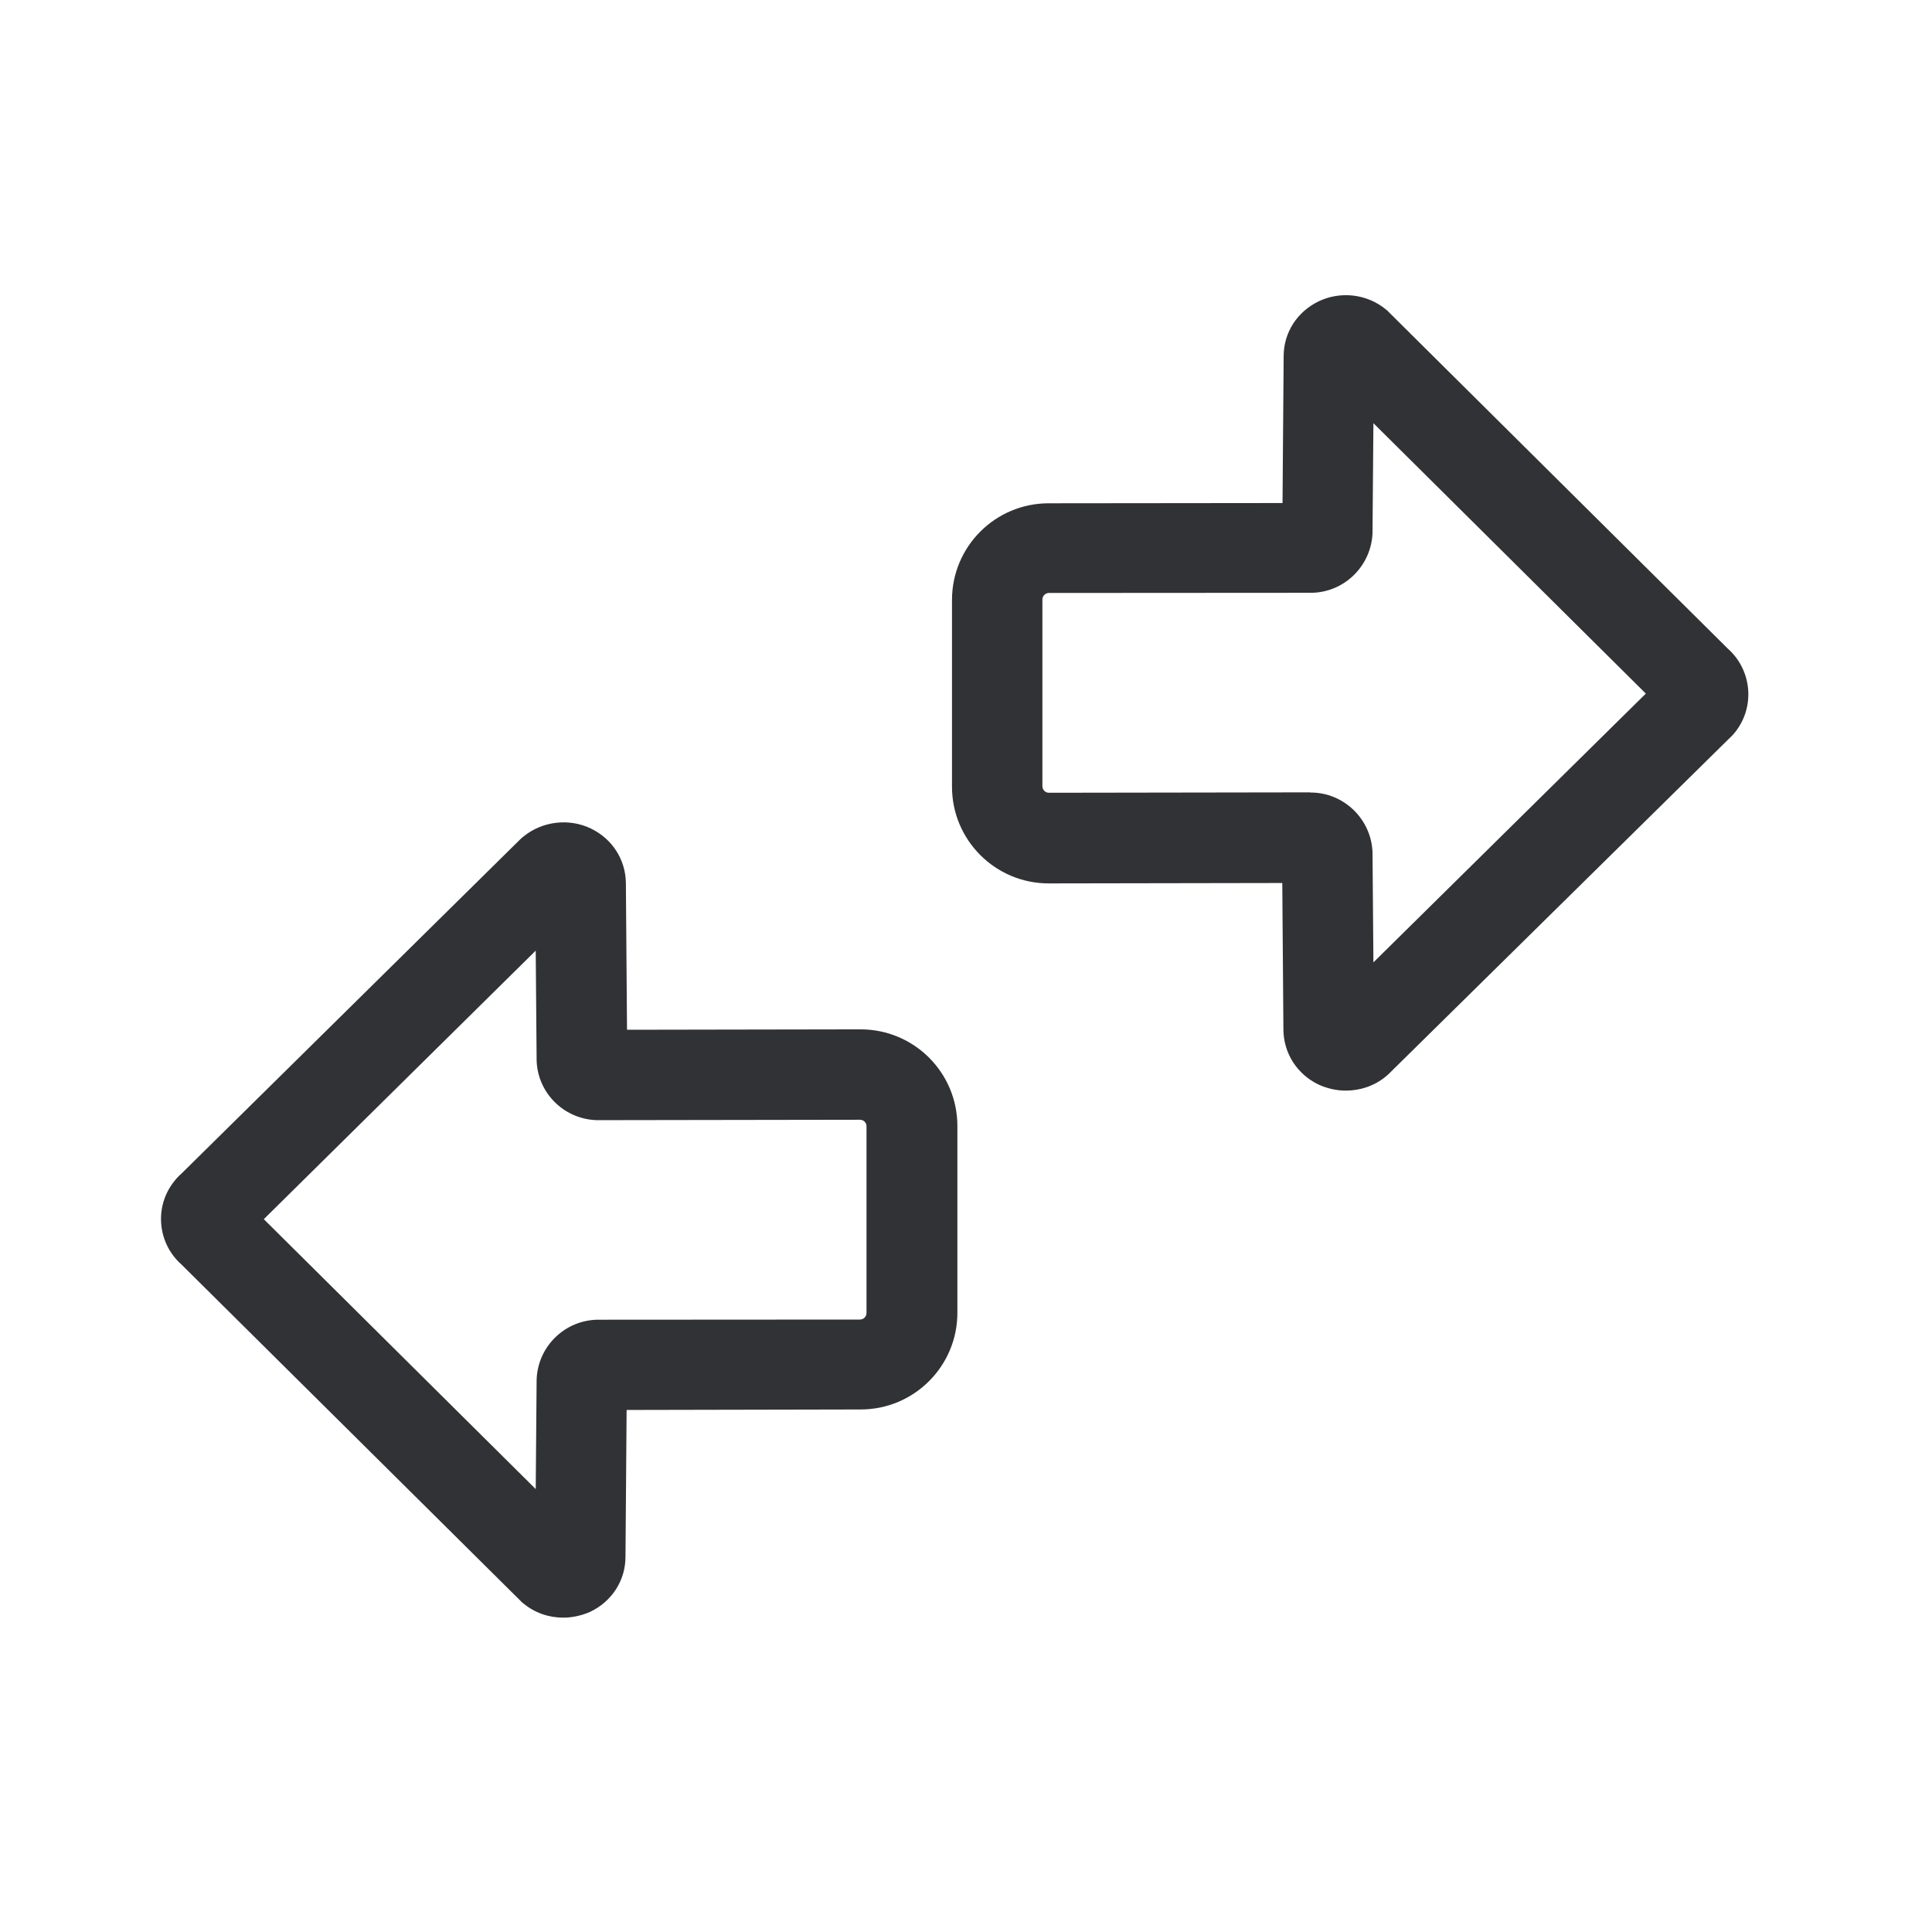 <svg width="24" height="24" viewBox="0 0 24 24" fill="none" xmlns="http://www.w3.org/2000/svg">
<path fill-rule="evenodd" clip-rule="evenodd" d="M16.38 13.473C16.489 13.523 16.604 13.548 16.719 13.548C16.896 13.548 17.072 13.49 17.212 13.375L17.212 13.375C17.226 13.364 17.24 13.352 17.254 13.338L21.464 9.19C21.498 9.159 21.529 9.128 21.557 9.092C21.806 8.775 21.761 8.322 21.464 8.058L17.254 3.879C17.243 3.865 17.229 3.854 17.215 3.843L17.215 3.843L17.215 3.843C16.983 3.652 16.655 3.613 16.383 3.742C16.114 3.871 15.946 4.131 15.946 4.425L15.932 6.249L13.027 6.252C12.364 6.252 11.826 6.789 11.826 7.453V9.773C11.826 10.436 12.364 10.974 13.027 10.974L15.929 10.969L15.943 12.792C15.946 13.083 16.111 13.344 16.38 13.473ZM17.05 10.59C17.036 10.176 16.694 9.845 16.282 9.845C16.277 9.845 16.274 9.845 16.271 9.843L13.03 9.848C12.985 9.848 12.949 9.812 12.949 9.767V7.448C12.949 7.403 12.985 7.366 13.03 7.366L16.271 7.364H16.282C16.694 7.364 17.036 7.033 17.05 6.618V6.607L17.061 5.257L20.445 8.616L17.061 11.955L17.05 10.602V10.59ZM6.997 20.095C6.817 20.095 6.644 20.036 6.501 19.918C6.487 19.907 6.473 19.896 6.462 19.882L2.254 15.708C1.957 15.445 1.913 14.991 2.162 14.677C2.19 14.641 2.221 14.607 2.254 14.579L6.464 10.425C6.478 10.411 6.492 10.4 6.506 10.389C6.739 10.201 7.067 10.162 7.338 10.291C7.607 10.42 7.772 10.68 7.775 10.971L7.789 12.792L10.691 12.787C11.355 12.787 11.893 13.324 11.893 13.988V16.308C11.893 16.971 11.355 17.509 10.691 17.509L7.784 17.515L7.77 19.338C7.77 19.633 7.602 19.893 7.333 20.022C7.226 20.069 7.111 20.095 6.997 20.095ZM6.655 18.498L3.277 15.145L6.655 11.809L6.666 13.159V13.17C6.677 13.59 7.027 13.921 7.445 13.915L10.683 13.91C10.728 13.91 10.764 13.946 10.764 13.991V16.31C10.764 16.355 10.728 16.392 10.683 16.392L7.445 16.394C7.027 16.389 6.68 16.719 6.666 17.14V17.151L6.655 18.498Z" fill="#313235"/>
</svg>
